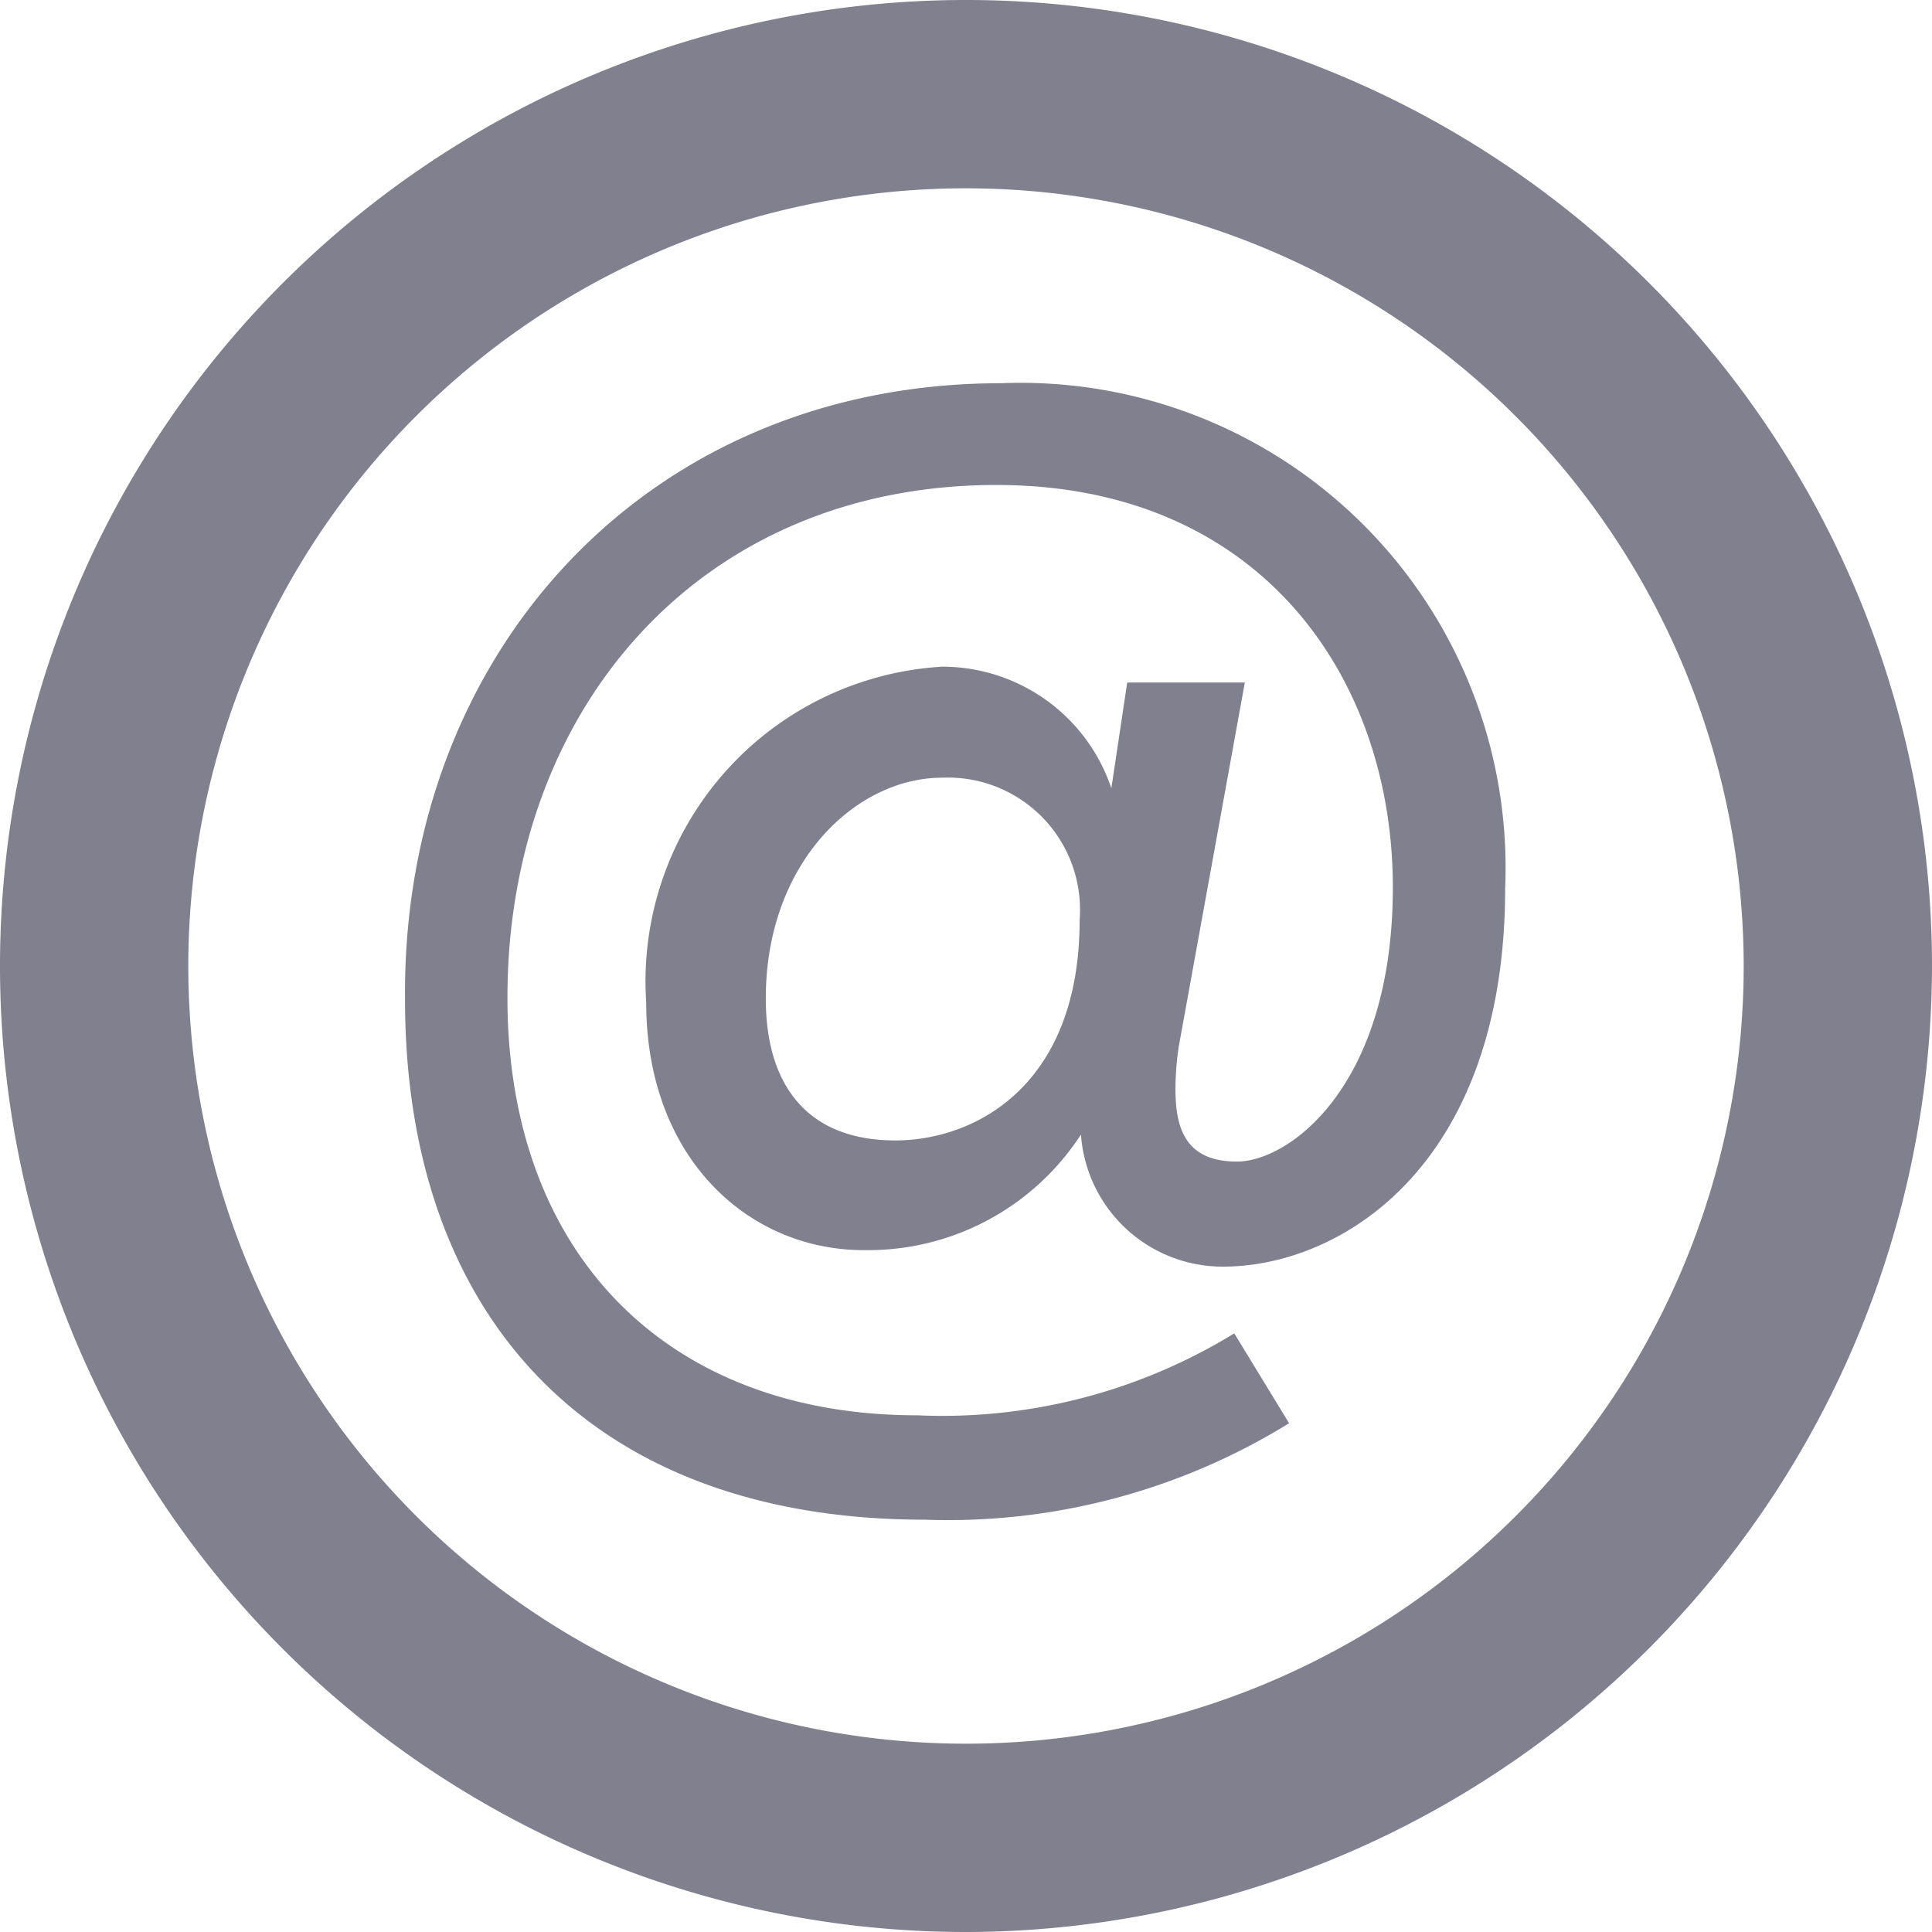 <svg xmlns="http://www.w3.org/2000/svg" viewBox="0 0 29.24 29.24"><defs><style>.cls-1{fill:#80808f;}</style></defs><g id="Слой_2" data-name="Слой 2"><g id="Слой_1-2" data-name="Слой 1"><path class="cls-1" d="M14.62,29.24A14.62,14.62,0,1,1,29.24,14.62,14.64,14.64,0,0,1,14.62,29.24Zm0-26.39A11.77,11.77,0,1,0,26.39,14.62,11.78,11.78,0,0,0,14.62,2.85Z"/><path class="cls-1" d="M15.15,5.8a7.34,7.34,0,0,1,7.63,7.64c0,4.2-2.48,5.73-4.27,5.73a2.15,2.15,0,0,1-2.15-2,3.84,3.84,0,0,1-3.29,1.75c-1.74,0-3.29-1.39-3.29-3.75a4.77,4.77,0,0,1,4.48-5.08,2.7,2.7,0,0,1,2.56,1.84l.24-1.6h1.78l-1,5.51a4.37,4.37,0,0,0-.05.64c0,.58.14,1.1.93,1.1s2.36-1.14,2.36-4.15c0-3.17-2-6.09-6-6.09-4.49,0-7.4,3.39-7.4,7.76,0,3.89,2.43,6.32,6.2,6.32a8.45,8.45,0,0,0,4.8-1.24l.83,1.36A9.82,9.82,0,0,1,14,23c-5.1,0-7.87-3.12-7.87-7.87C6.08,9.88,9.8,5.8,15.15,5.8Zm-1.6,11.46c1.19,0,2.79-.81,2.79-3.34a2,2,0,0,0-2.08-2.15c-1.31,0-2.67,1.29-2.67,3.34C11.59,16.45,12.24,17.26,13.55,17.26Z"/></g></g></svg>